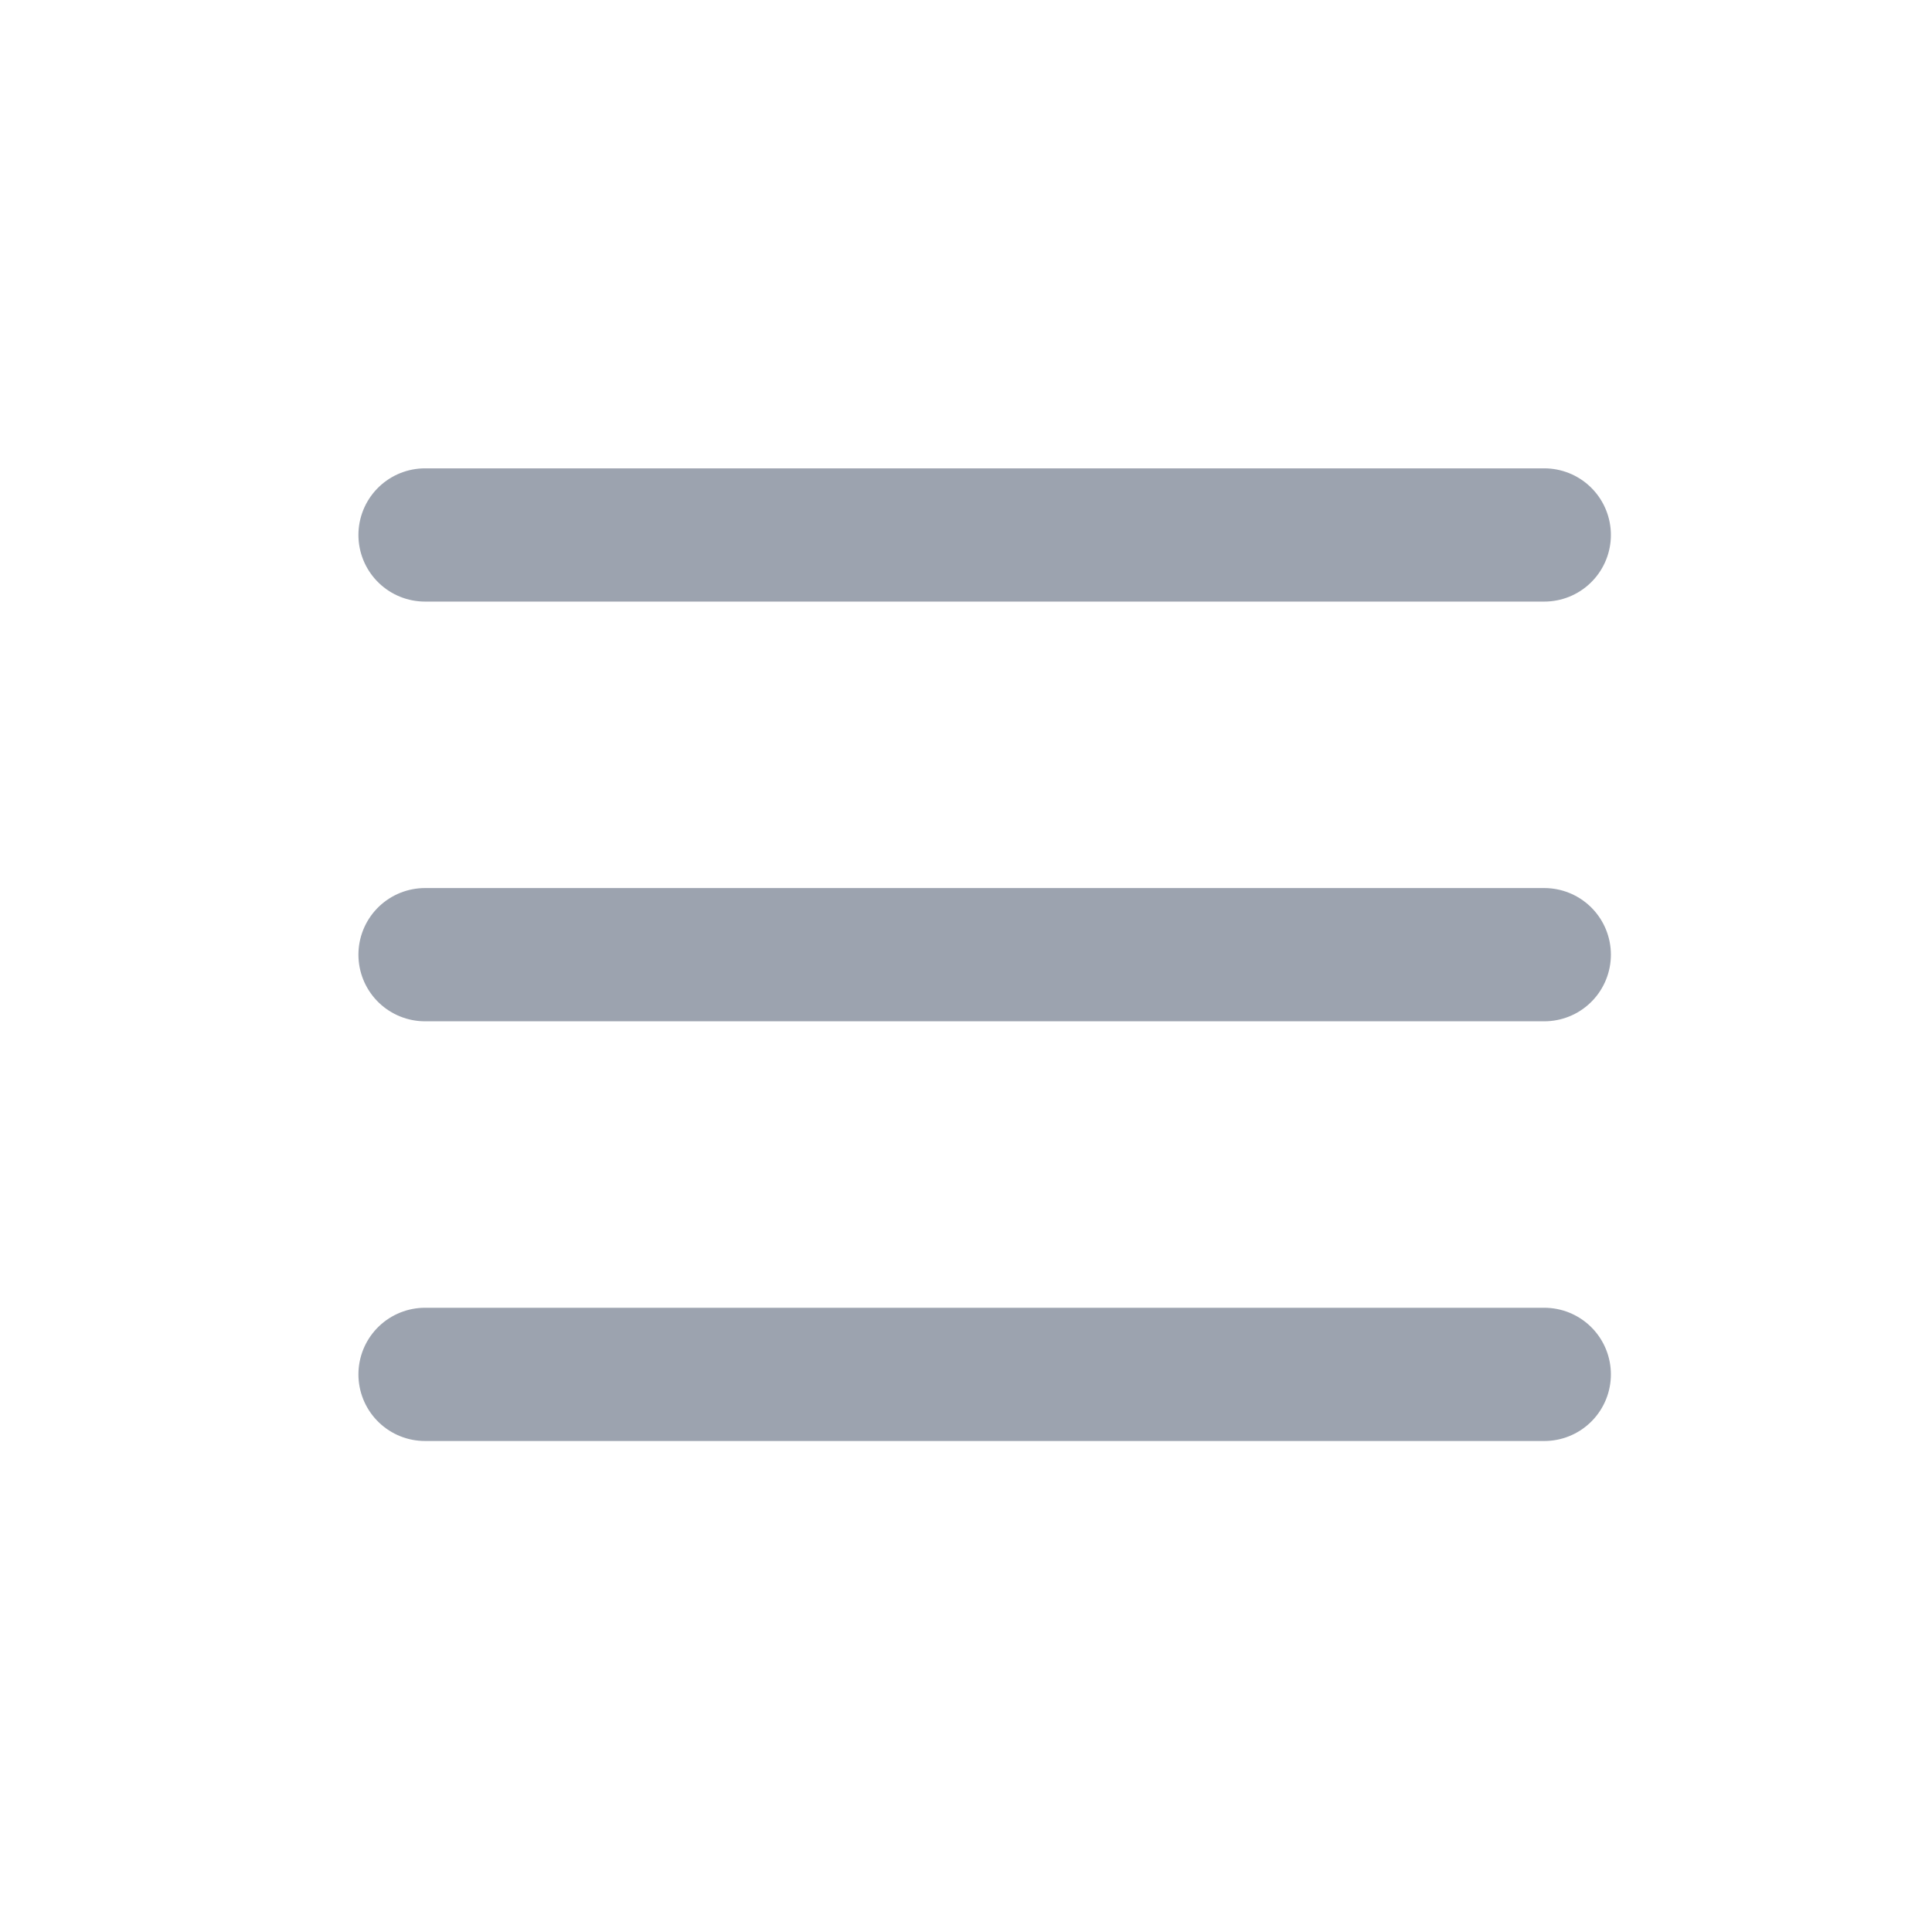 <svg width="29" height="29" viewBox="0 0 29 29" fill="none" xmlns="http://www.w3.org/2000/svg">
<path d="M6.38 8.03H23.18M6.38 14.33H23.18M6.38 20.63H23.18" stroke="#9CA3AF" stroke-width="2" stroke-linecap="round" stroke-linejoin="round"/>
</svg>
